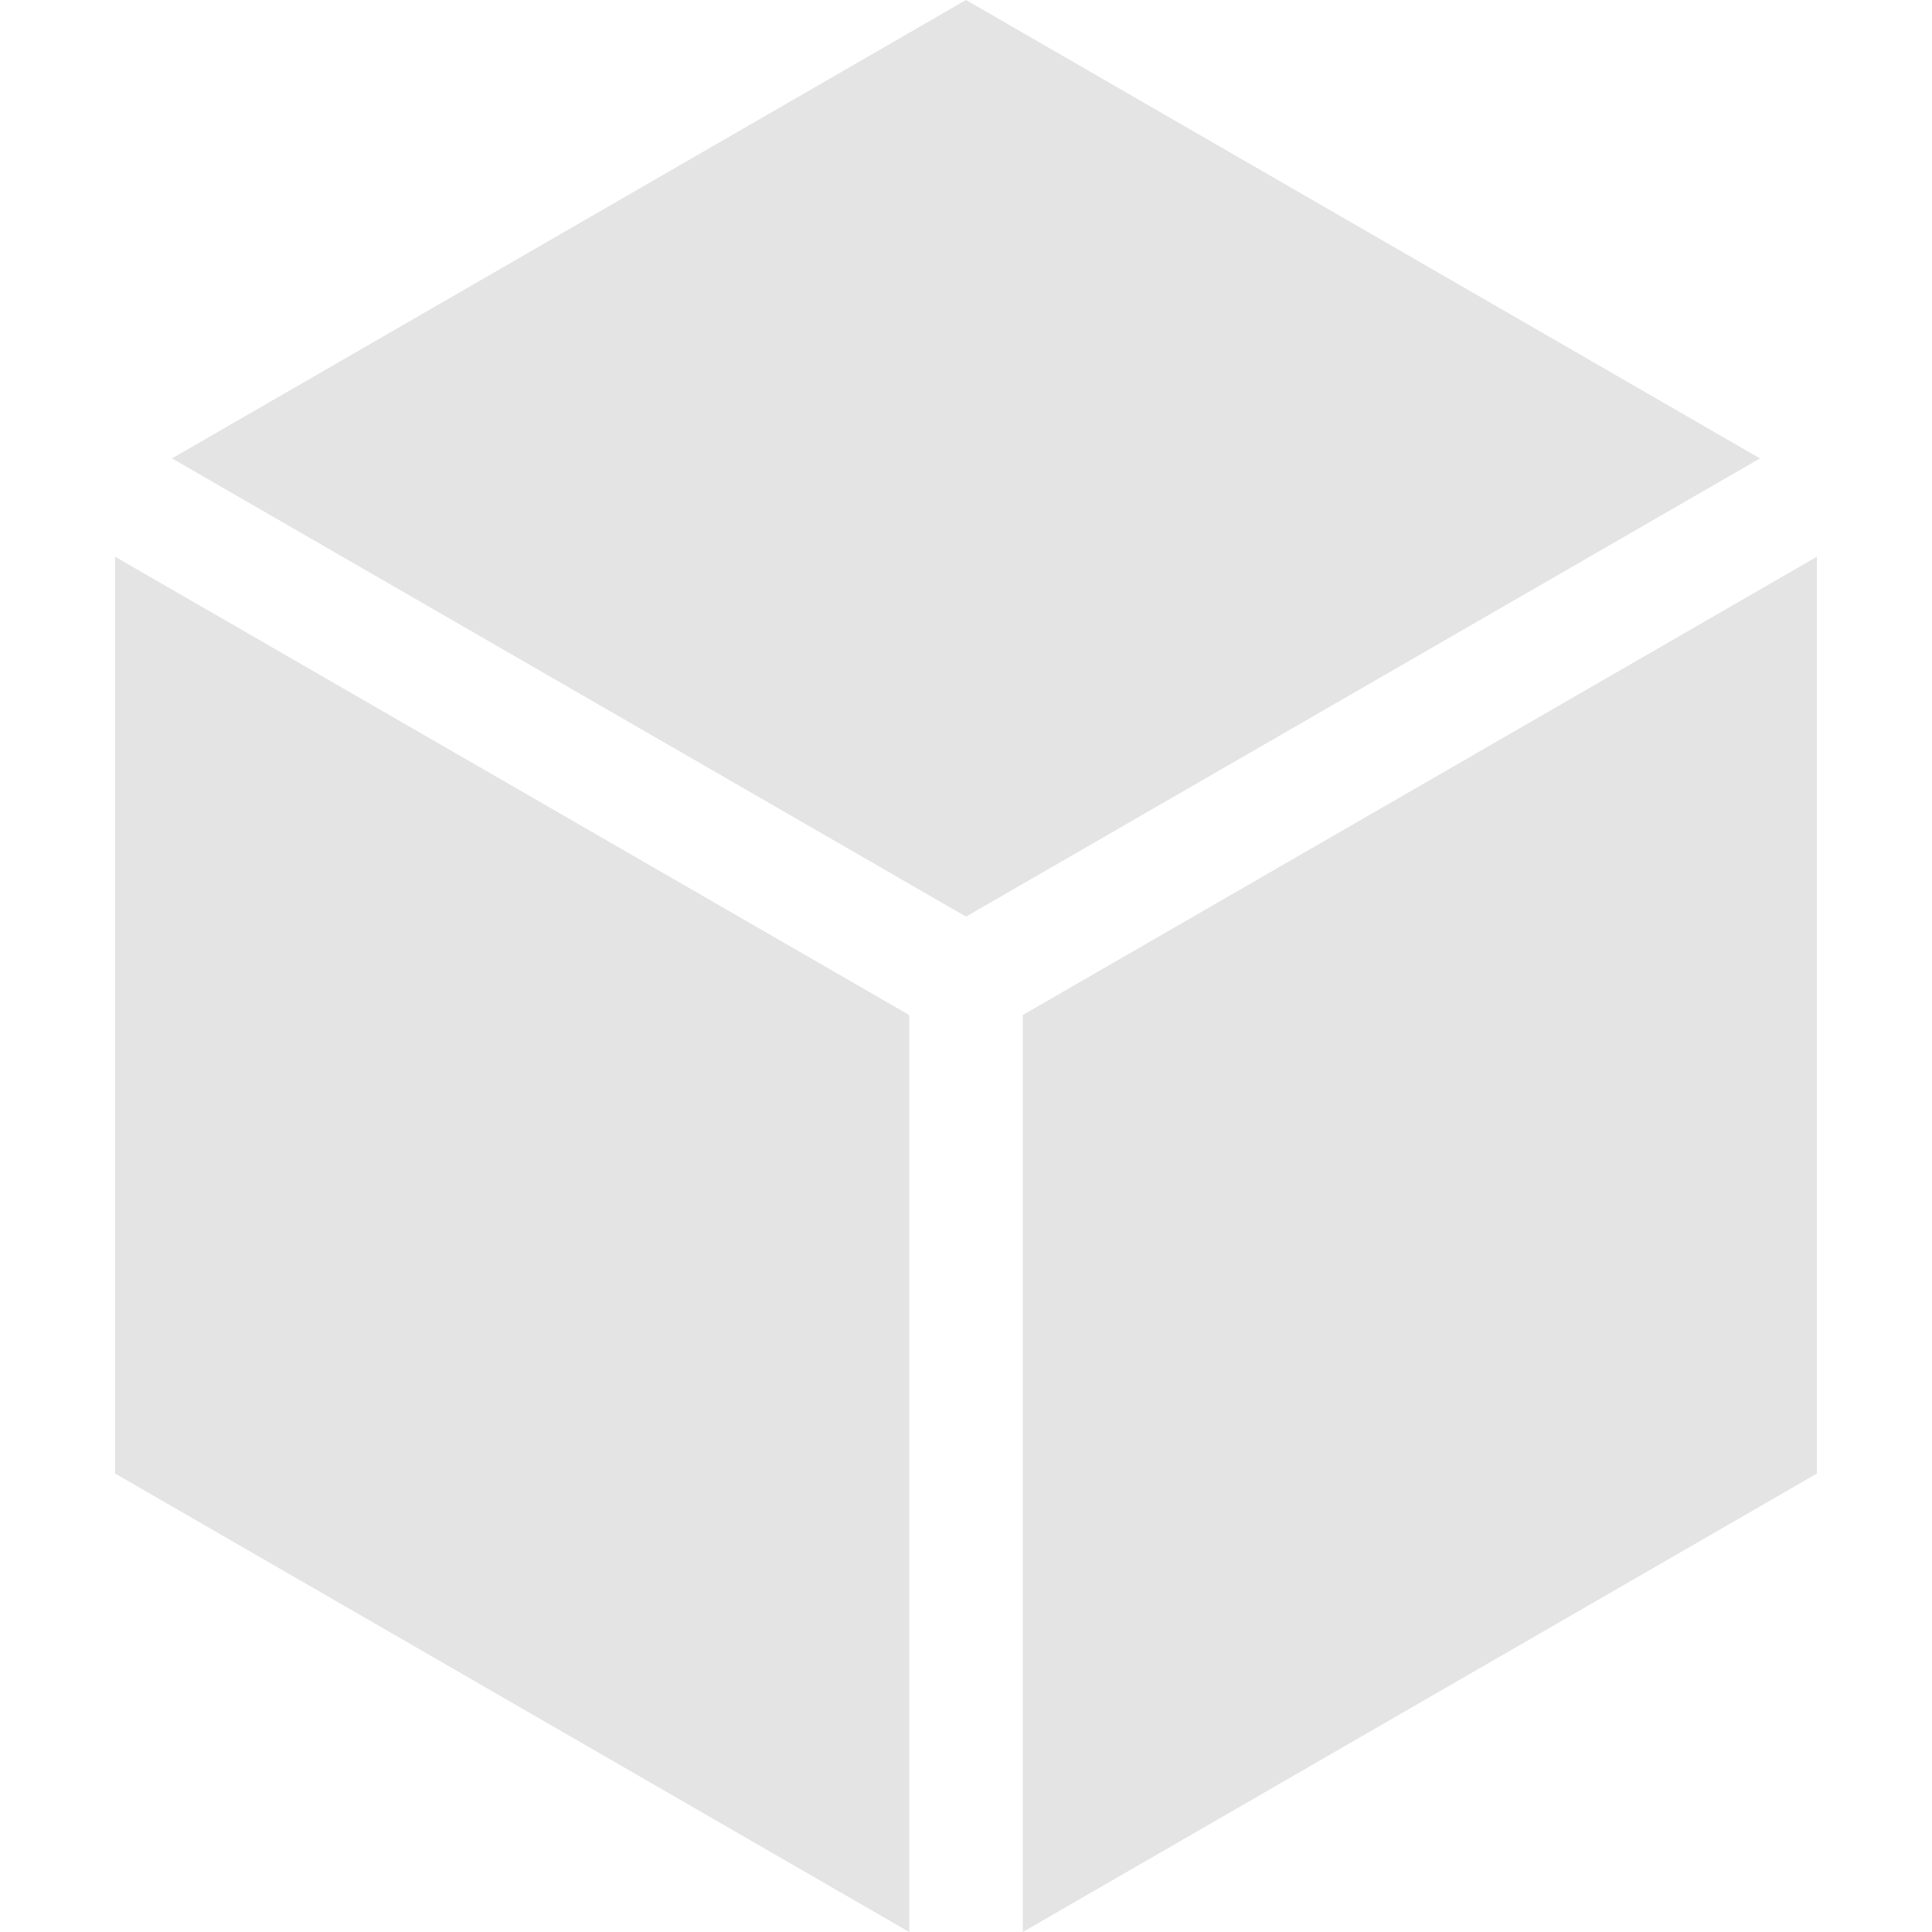 <svg width="200" height="200" viewBox="0 0 200 200" fill="none" xmlns="http://www.w3.org/2000/svg">
<path d="M100.001 94.888L182.193 47.454L100.001 0L17.807 47.454L100.001 94.888ZM94.121 105.073L11.927 57.639V152.546L94.121 200V105.073ZM105.881 105.073V200L188.073 152.546V57.639L105.881 105.073Z" fill="#E4E4E4"/>
</svg>

